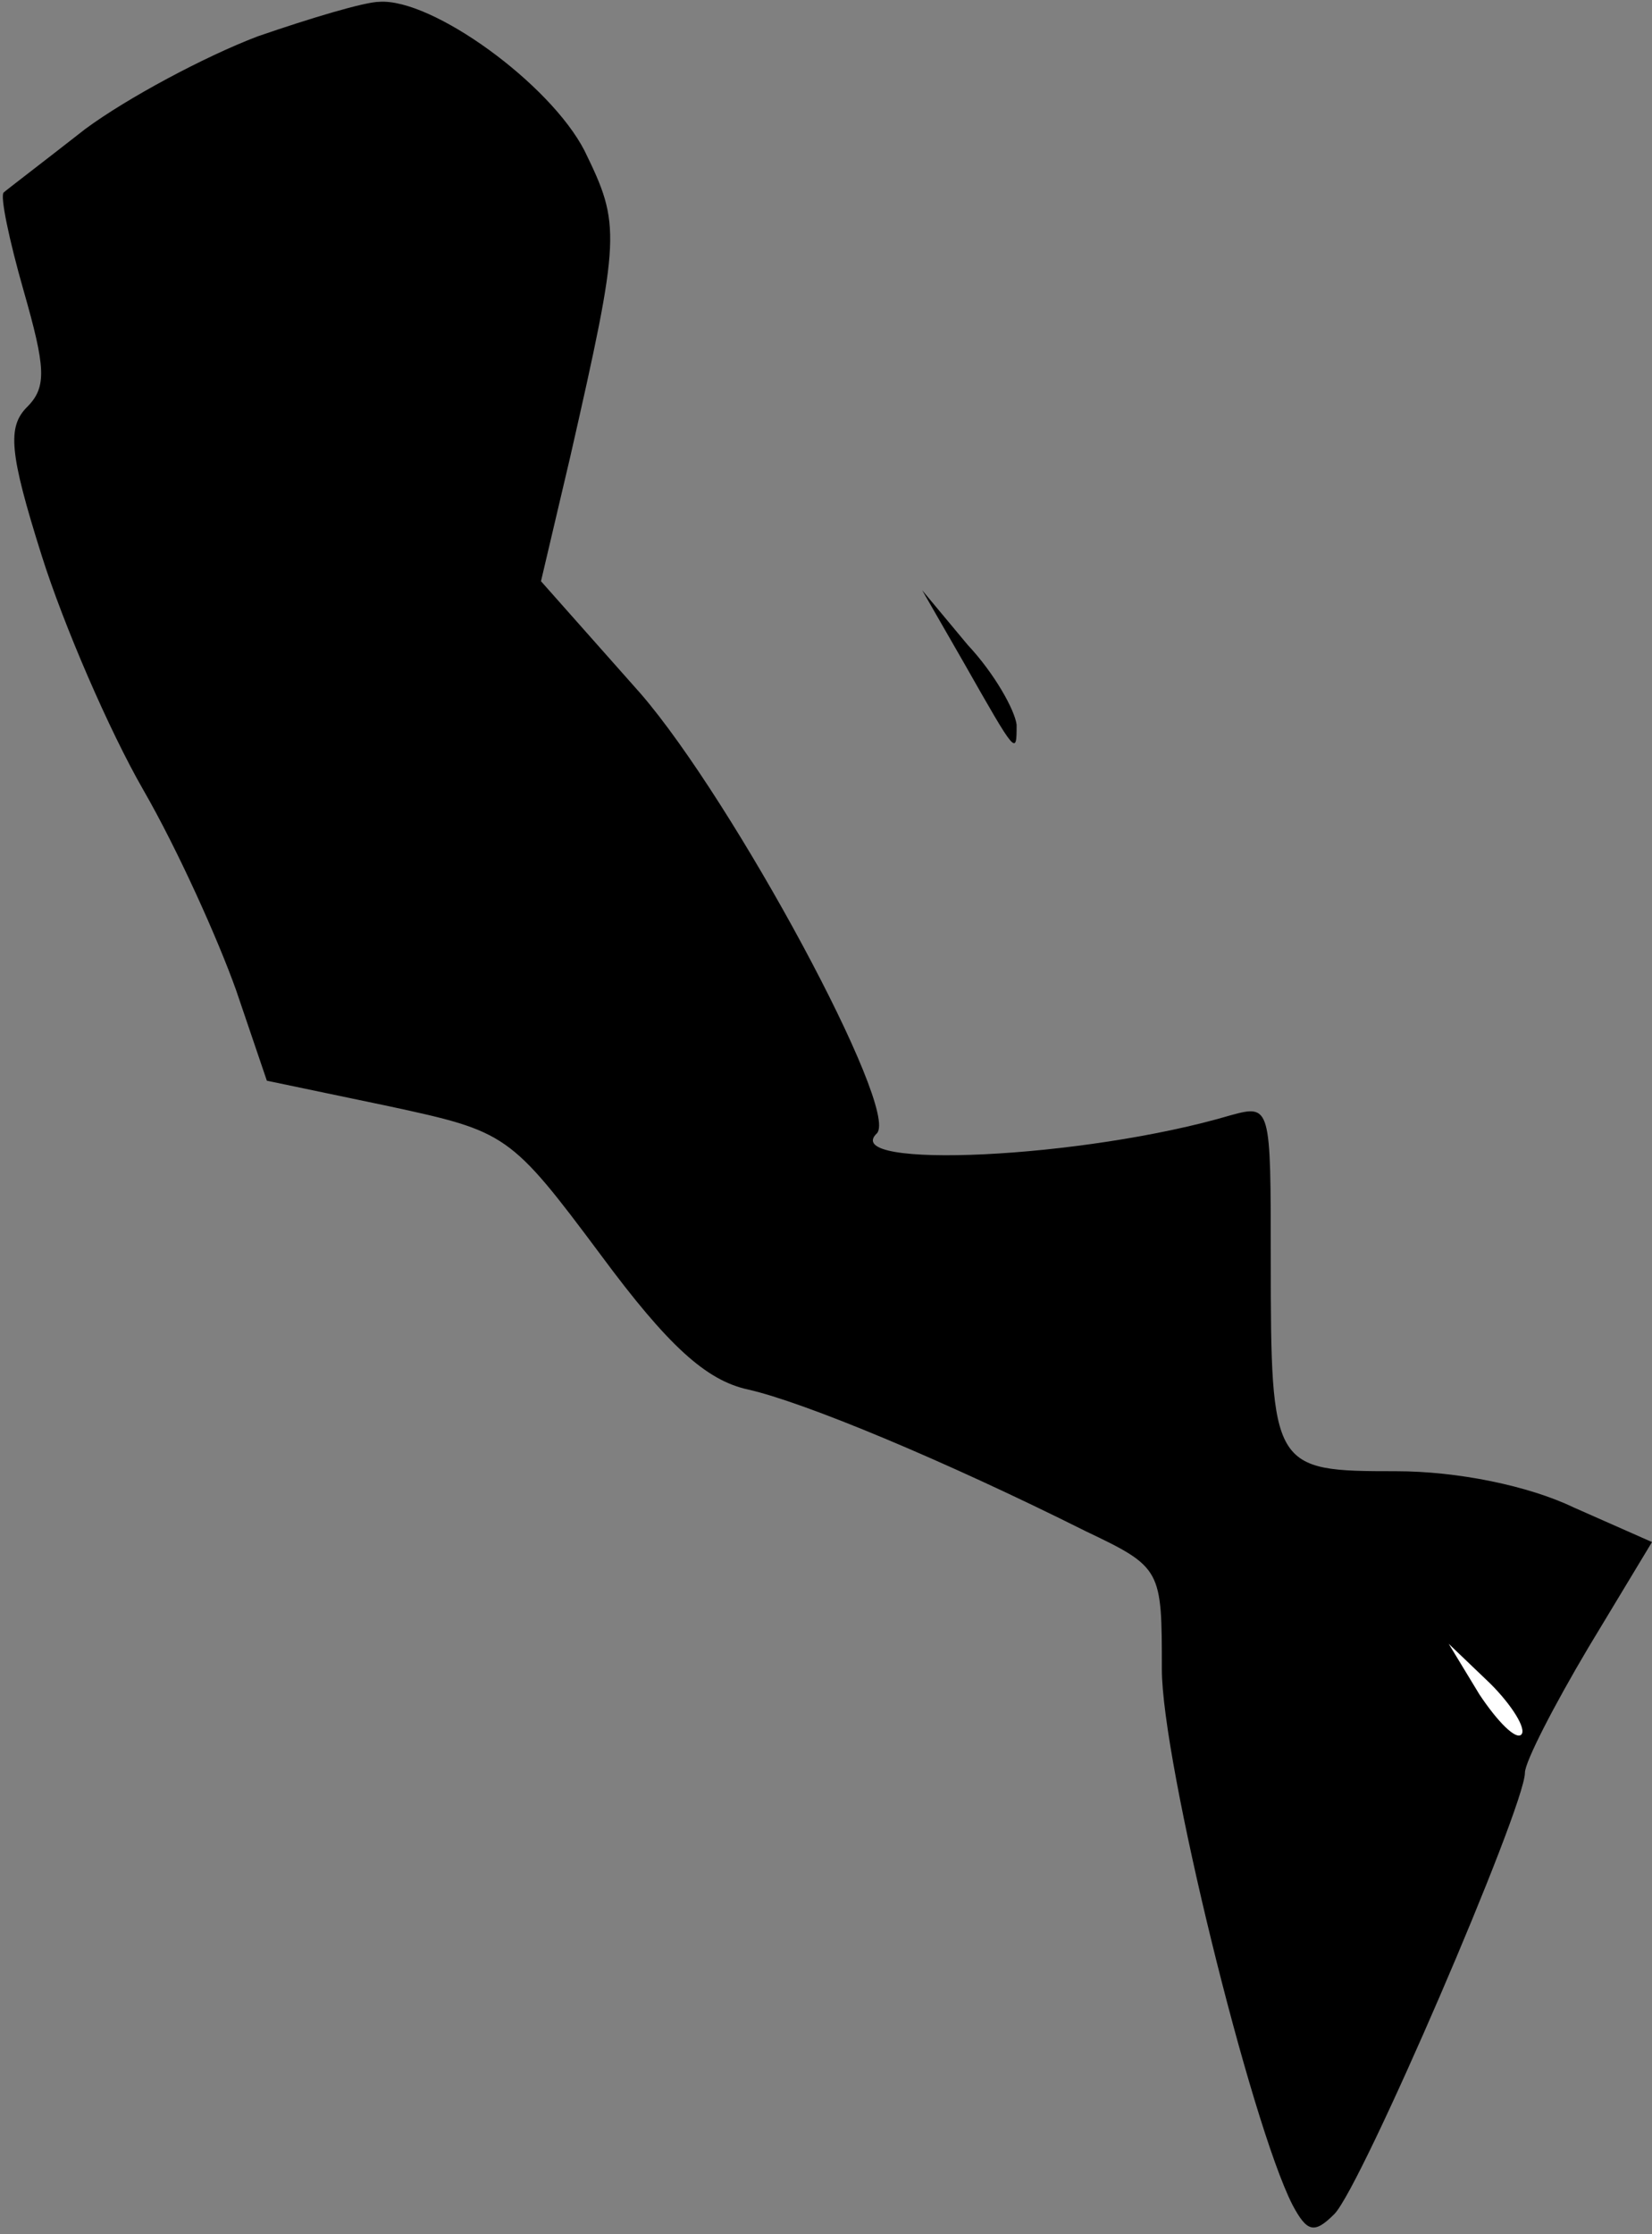 <?xml version="1.0" standalone="no"?>
<!DOCTYPE svg PUBLIC "-//W3C//DTD SVG 20010904//EN"
 "http://www.w3.org/TR/2001/REC-SVG-20010904/DTD/svg10.dtd">
<svg version="1.0" xmlns="http://www.w3.org/2000/svg"
 width="91pt" height="123pt" viewBox="0 0 91 123"
 preserveAspectRatio="xMidYMid meet">
<rect x="0" y="0" width="91" height="123" fill="#808080" stroke="none"/>
<g transform="translate(0,123) scale(0.1,-0.1)"
fill="#000000" stroke="none">
<path fill="#000000" stroke="none" d="M142 1210 c-29 -11 -72 -34 -95 -51
-23 -18 -44 -34 -45 -35 -2 -2 3 -26 11 -54 12 -42 13 -53 2 -64 -11 -11 -10
-25 8 -82 12 -38 37 -96 56 -129 19 -33 41 -82 51 -110 l17 -50 67 -14 c65
-14 67 -15 117 -82 37 -50 58 -69 81 -74 31 -7 108 -39 186 -78 42 -20 42 -21
42 -76 0 -51 49 -250 72 -295 8 -15 12 -16 23 -5 15 15 105 224 105 243 0 6
16 37 35 69 l35 58 -43 19 c-25 12 -64 20 -98 20 -68 0 -69 1 -69 117 0 84 0
85 -22 79 -81 -24 -216 -30 -195 -10 13 13 -79 183 -130 242 l-55 62 16 68
c28 123 28 128 8 169 -19 37 -84 84 -113 82 -8 0 -38 -9 -67 -19z"/>
<path fill="#ffffff" stroke="none" d="M838 275 c-3 -3 -13 7 -23 22 l-17 28
23 -22 c12 -12 20 -25 17 -28z"/>
<path fill="#000000" stroke="none" d="M531 865 c29 -51 29 -51 29 -34 -1 8
-12 28 -27 44 l-25 30 23 -40z"/>
</g>
</svg>
